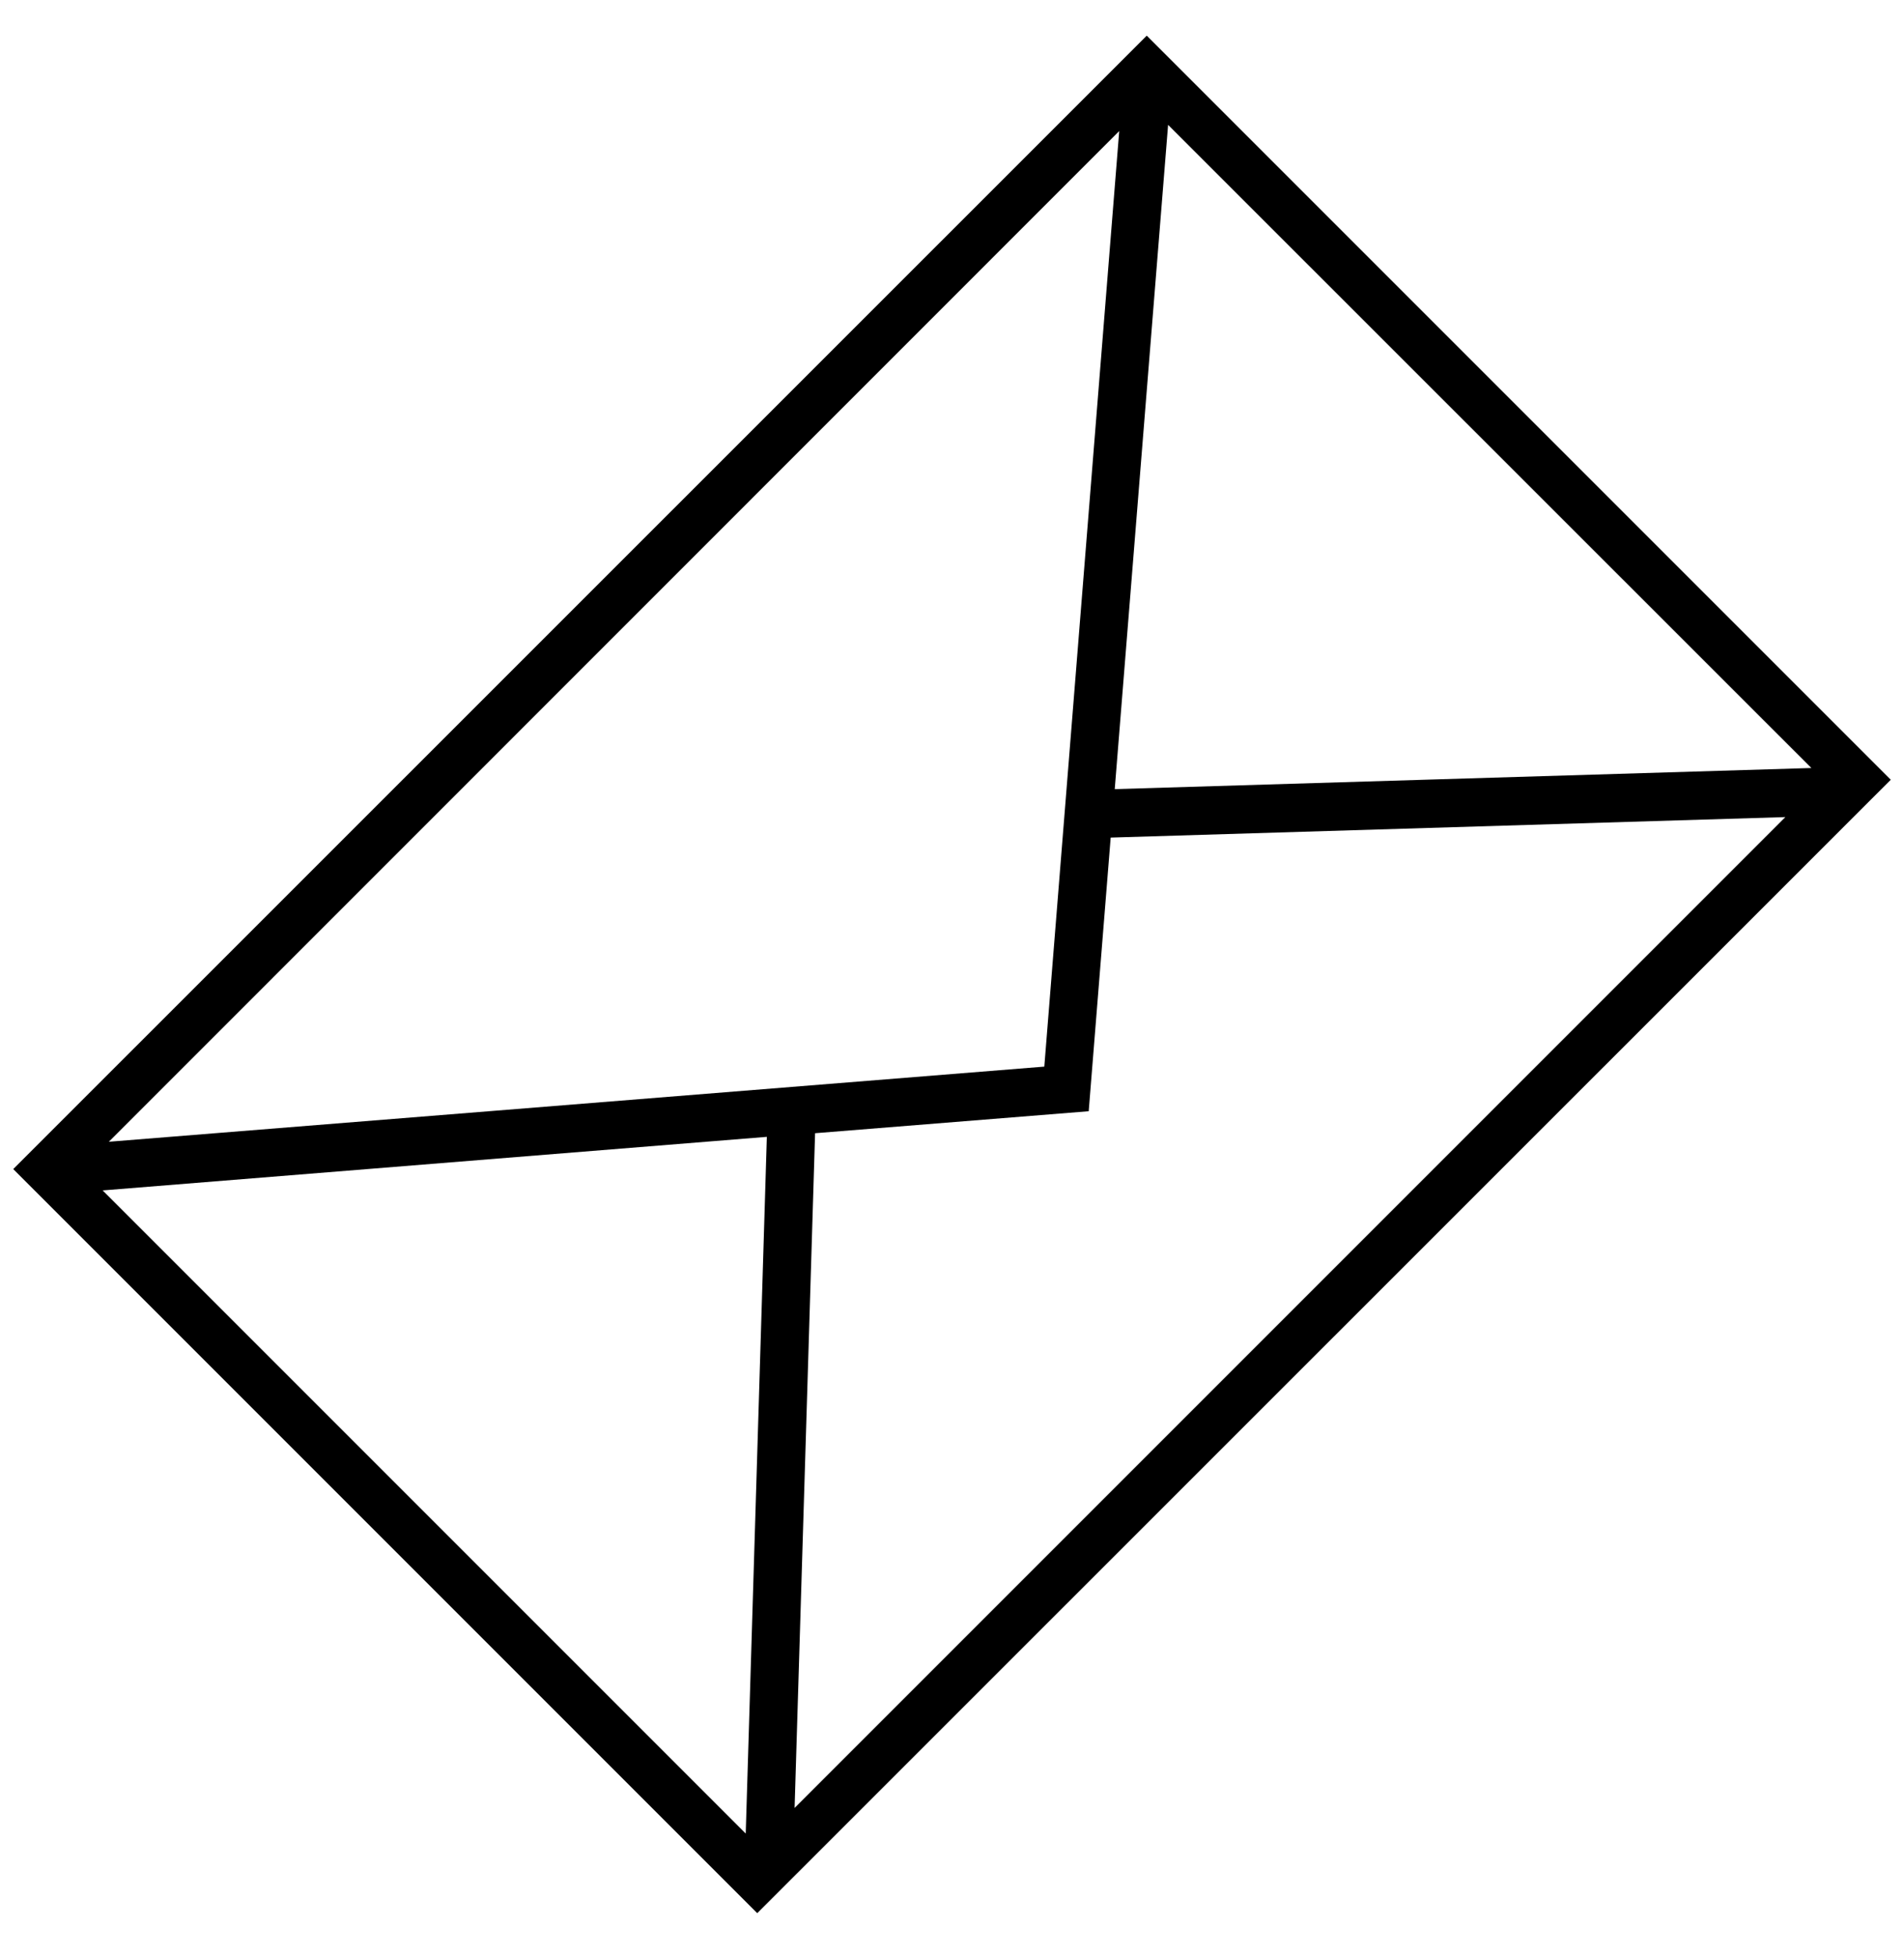 <?xml version="1.0" encoding="utf-8"?>
<!-- Generator: Adobe Illustrator 17.1.0, SVG Export Plug-In . SVG Version: 6.00 Build 0)  -->
<!DOCTYPE svg PUBLIC "-//W3C//DTD SVG 1.1//EN" "http://www.w3.org/Graphics/SVG/1.1/DTD/svg11.dtd">
<svg version="1.1" id="Layer_1" xmlns="http://www.w3.org/2000/svg" xmlns:xlink="http://www.w3.org/1999/xlink" x="0px" y="0px"
	 viewBox="53.9 83.6 892.1 916.4" enable-background="new 53.9 83.6 892.1 916.4" xml:space="preserve">
<path d="M60.1,631.3l531.1-531l348.6,348.6l-531.1,531L60.1,631.3z M102,641.3l301.3,301.3l9.9-326.4L102,641.3z M435.8,614.5
	l-9.6,316.1l464.2-464.2L574.3,476L564,604.2L435.8,614.5z M104.9,618.5l438.3-35.2L578.3,145L104.9,618.5z M576.2,453.3l326.4-9.9
	L601.2,142.1L576.2,453.3z"/>
</svg>
